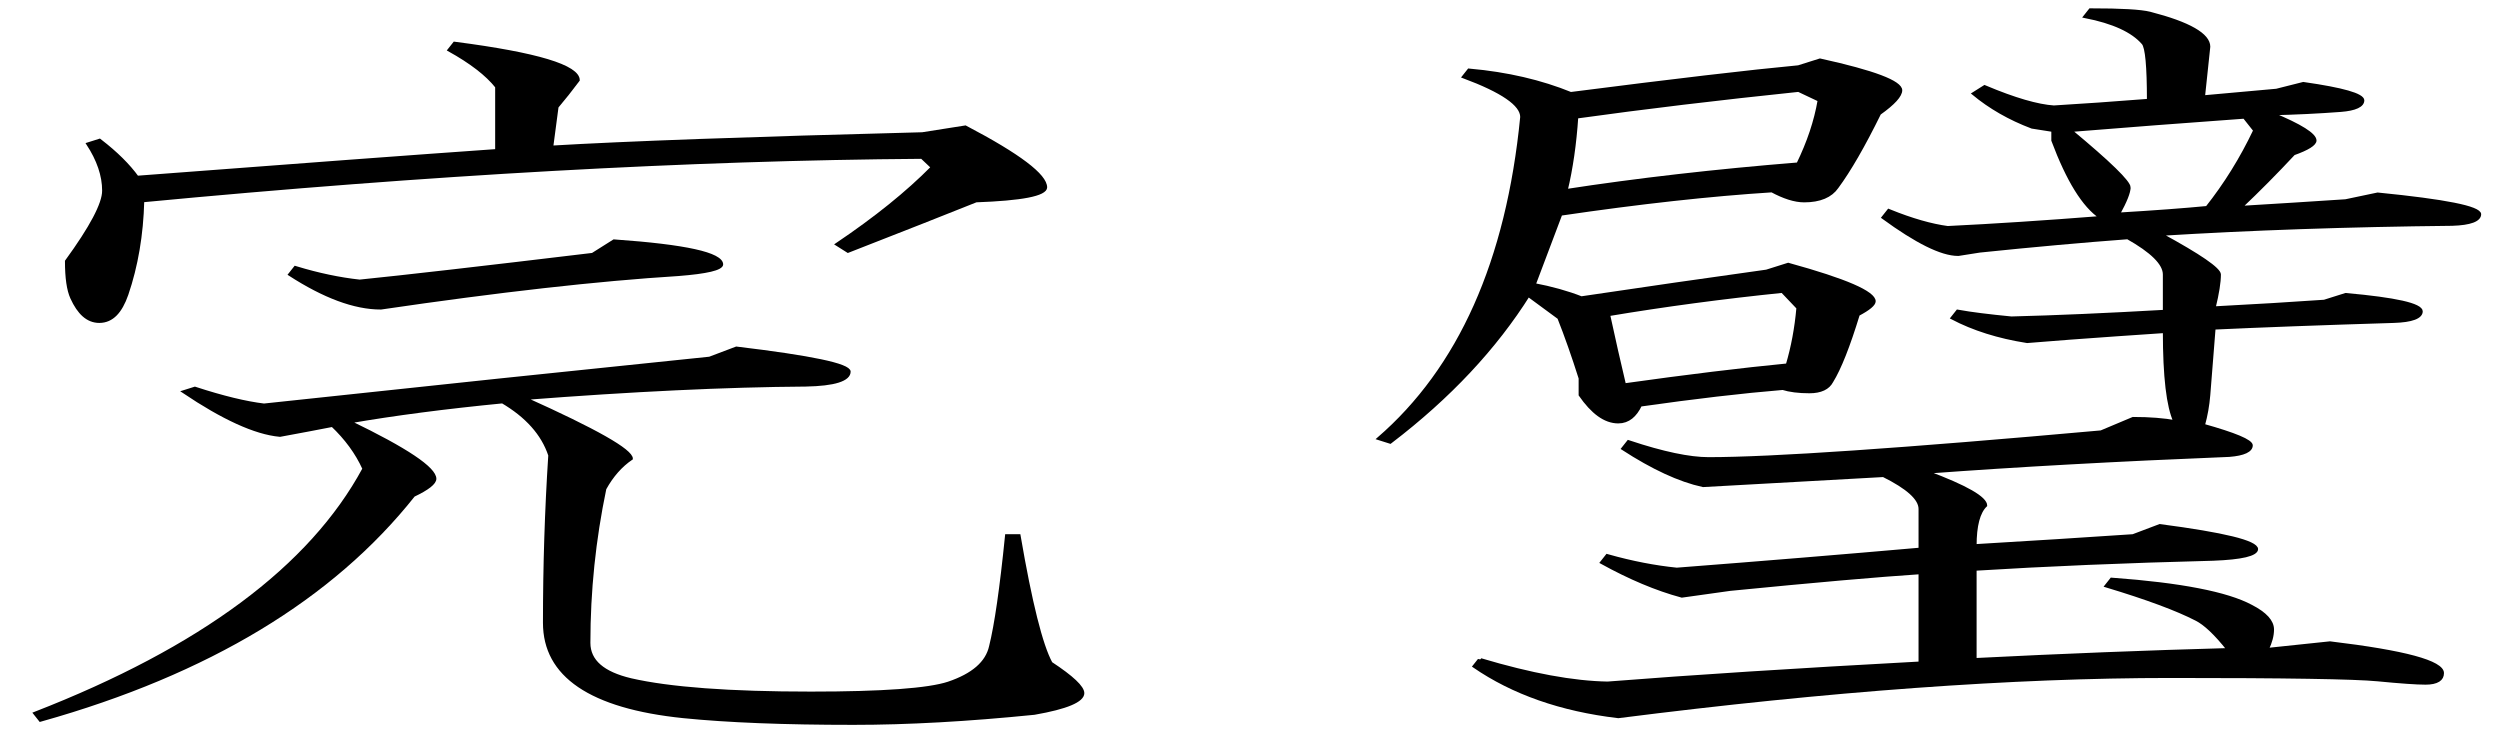 <?xml version="1.0" encoding="UTF-8" standalone="no"?>
<!-- Created with Inkscape (http://www.inkscape.org/) -->

<svg
   xmlns:dc="http://purl.org/dc/elements/1.1/"
   xmlns:cc="http://creativecommons.org/ns#"
   xmlns:rdf="http://www.w3.org/1999/02/22-rdf-syntax-ns#"
   xmlns:svg="http://www.w3.org/2000/svg"
   xmlns="http://www.w3.org/2000/svg"
   xmlns:sodipodi="http://sodipodi.sourceforge.net/DTD/sodipodi-0.dtd"
   xmlns:inkscape="http://www.inkscape.org/namespaces/inkscape"
   preserveAspectRatio="xMinYMin meet"
   viewBox="0 0 50.1 60.473"
   id="svg2"
   version="1.1"
   inkscape:version="0.92.3 (2405546, 2018-03-11)"
   sodipodi:docname="drawingsmall.svg"
   width="54mm"
   height="16mm">
  <defs
     id="defs4" />
  <sodipodi:namedview
     id="base"
     pagecolor="#ffffff"
     bordercolor="#666666"
     borderopacity="1.0"
     inkscape:pageopacity="0.0"
     inkscape:pageshadow="2"
     inkscape:zoom="2.8"
     inkscape:cx="197.05885"
     inkscape:cy="2.6261667"
     inkscape:document-units="px"
     inkscape:current-layer="layer1"
     showgrid="false"
     inkscape:window-width="1920"
     inkscape:window-height="1017"
     inkscape:window-x="-8"
     inkscape:window-y="-8"
     inkscape:window-maximized="1"
     fit-margin-top="0"
     fit-margin-left="0"
     fit-margin-right="0"
     fit-margin-bottom="0"
     units="mm"
     height="15mm"
     showborder="true"
     borderlayer="false"
     inkscape:showpageshadow="true"
     viewbox-width="203.29"
     scale-x="1" />
  <g
     inkscape:label="Layer 1"
     inkscape:groupmode="layer"
     id="layer1"
     transform="translate(-43.714,-829.046)">
    <flowRoot
       xml:space="preserve"
       id="flowRoot2985"
       style="font-style:normal;font-weight:normal;line-height:0.01%;font-family:sans-serif;letter-spacing:0px;word-spacing:0px;fill:#000000;fill-opacity:1;stroke:none"><flowRegion
         id="flowRegion2987"
         style="font-family:sans-serif"><rect
           id="rect2989"
           width="957.143"
           height="631.429"
           x="40"
           y="29.809"
           style="font-family:sans-serif" /></flowRegion><flowPara
         id="flowPara2991"
         style="font-size:40px;line-height:1.25;font-family:sans-serif"> </flowPara></flowRoot>    <flowRoot
       xml:space="preserve"
       id="flowRoot2993"
       style="font-style:normal;font-weight:normal;line-height:0.01%;font-family:sans-serif;letter-spacing:0px;word-spacing:0px;fill:#000000;fill-opacity:1;stroke:none"><flowRegion
         id="flowRegion2995"
         style="font-family:sans-serif"><rect
           id="rect2997"
           width="837.143"
           height="522.857"
           x="94.286"
           y="112.666"
           style="font-family:sans-serif" /></flowRegion><flowPara
         id="flowPara2999"
         style="font-size:40px;line-height:1.25;font-family:sans-serif"> </flowPara></flowRoot>    <g
       id="g3005"
       transform="translate(118.185,103.046)">
      <g
         style="font-style:normal;font-weight:normal;font-size:403.203px;font-family:EPSON;text-align:start;text-anchor:start;fill:#000000;stroke:#000000;stroke-width:1.818;stroke-miterlimit:4;stroke-dasharray:none;stroke-opacity:1"
         id="text3007"
         transform="matrix(0.222,0,0,0.14,-65.23,677.995)">
        <path
           d="m 90.592,506.86 c -7.487,-1.302 -15.3,-3.906 -23.438,-7.812 l -1.953,3.906 c 12.695,13.021 23.763,19.531 33.203,19.531 43.294,-10.091 79.752,-16.601 109.375,-19.531 10.416,-1.302 15.625,-3.255 15.625,-5.859 -3.1e-4,-6.185 -13.021,-10.742 -39.062,-13.672 l -7.812,7.812 c -41.016,7.813 -69.662,13.021 -85.937,15.625 z M -3.158,454.125 c -8.4e-5,7.487 -4.557,21.159 -13.672,41.016 -7.1e-5,9.766 0.651,16.927 1.953,21.484 2.604,9.115 5.859,13.672 9.766,13.672 4.232,2.2e-4 7.487,-5.208 9.766,-15.625 3.581,-16.601 5.534,-34.83 5.859,-54.688 105.794,-15.95 201.497,-24.414 287.109,-25.391 l 3.906,5.859 c -9.115,14.649 -20.834,29.623 -35.156,44.922 l 3.906,3.906 c 20.507,-12.695 36.132,-22.461 46.875,-29.297 16.927,-0.976 25.39,-3.58 25.391,-7.812 -4.3e-4,-7.161 -9.766,-18.88 -29.297,-35.156 l -15.625,3.906 c -63.477,2.604 -109.05,5.209 -136.719,7.812 l 1.953,-23.438 c 2.604,-4.882 5.208,-10.091 7.812,-15.625 -2.6e-4,-8.138 -14.974,-15.299 -44.922,-21.484 l -1.953,3.906 c 8.138,7.162 13.997,14.323 17.578,21.484 v 37.109 c -29.297,3.256 -73.568,8.464 -132.812,15.625 -3.255,-7.161 -7.813,-14.323 -13.672,-21.484 l -3.906,1.953 c 3.906,9.44 5.859,18.555 5.859,27.344 z M 92.545,616.235 C 73.013,673.527 32.649,721.053 -28.549,758.813 l 1.953,3.906 C 34.602,735.375 80.175,691.756 110.123,631.86 c 5.208,-3.906 7.812,-7.161 7.812,-9.766 -2e-4,-6.185 -10.417,-17.252 -31.25,-33.203 16.601,-4.557 35.482,-8.463 56.641,-11.719 9.114,8.464 14.974,18.88 17.578,31.25 -1.302,31.901 -1.953,64.453 -1.953,97.656 -2.5e-4,30.924 16.927,49.154 50.781,54.688 16.276,2.604 37.109,3.906 62.5,3.906 19.856,-10e-6 41.992,-1.953 66.406,-5.859 11.718,-3.255 17.578,-7.161 17.578,-11.719 -4.4e-4,-3.581 -3.907,-9.44 -11.719,-17.578 -3.581,-10.417 -7.487,-35.156 -11.719,-74.219 h -3.906 c -1.954,30.599 -3.907,52.083 -5.859,64.453 -1.302,9.44 -6.511,16.602 -15.625,21.484 -7.487,3.906 -24.414,5.859 -50.781,5.859 -29.948,0 -52.084,-2.604 -66.406,-7.812 -10.417,-3.906 -15.625,-11.068 -15.625,-21.484 -2.6e-4,-30.273 1.953,-60.221 5.859,-89.844 2.604,-7.487 5.859,-13.346 9.766,-17.578 -2.8e-4,-4.883 -13.021,-16.601 -39.062,-35.156 39.713,-4.883 74.218,-7.487 103.516,-7.812 10.416,-0.325 15.625,-2.93 15.625,-7.812 -3.5e-4,-3.906 -13.672,-8.463 -41.016,-13.672 l -9.766,5.859 C 171.32,559.594 116.633,568.709 55.435,579.125 48.599,577.824 40.136,574.568 30.045,569.36 l -3.906,1.953 c 14.648,15.625 26.367,24.089 35.156,25.391 7.812,-2.278 14.323,-4.232 19.531,-5.859 5.208,7.813 9.114,16.276 11.719,25.391 z"
           style="font-variant:normal;font-stretch:normal;font-size:500px;font-family:'EPSON 教科書体Ｍ';-inkscape-font-specification:'EPSON 教科書体Ｍ';stroke:#000000;stroke-width:1.818;stroke-miterlimit:4;stroke-dasharray:none;stroke-opacity:1"
           id="path3771"
           inkscape:connector-curvature="0" />
        <path
           d="m 502.701,727.563 -1.953,3.906 c 14.323,15.625 31.901,25.391 52.734,29.297 77.474,-15.625 145.182,-23.437 203.125,-23.438 42.317,10e-6 67.708,0.651 76.172,1.953 8.463,1.302 14.322,1.953 17.578,1.953 3.906,10e-6 5.859,-1.953 5.859,-5.859 -4.4e-4,-6.51 -13.672,-12.37 -41.016,-17.578 l -23.438,3.906 c 1.302,-4.232 1.953,-8.138 1.953,-11.719 -3.8e-4,-4.883 -2.605,-9.44 -7.812,-13.672 -8.789,-7.487 -25.716,-12.695 -50.781,-15.625 l -1.953,3.906 c 14.974,7.162 26.041,13.672 33.203,19.531 3.255,2.604 7.161,8.464 11.719,17.578 -29.948,1.302 -61.198,3.255 -93.75,5.859 v -52.734 c 26.367,-2.604 55.664,-4.557 87.891,-5.859 10.416,-0.651 15.625,-2.604 15.625,-5.859 -3.8e-4,-4.232 -11.719,-8.789 -35.156,-13.672 l -9.766,5.859 c -18.229,1.953 -37.761,3.906 -58.594,5.859 -2.7e-4,-11.719 1.302,-19.531 3.906,-23.438 -2.7e-4,-4.557 -7.162,-11.068 -21.484,-19.531 33.203,-3.906 70.312,-7.161 111.328,-9.766 5.208,-0.651 7.812,-2.604 7.812,-5.859 -3.7e-4,-2.604 -5.86,-6.51 -17.578,-11.719 0.976,-5.534 1.627,-11.393 1.953,-17.578 l 1.953,-39.062 c 17.578,-1.302 39.713,-2.604 66.406,-3.906 6.51,-0.325 9.765,-2.278 9.766,-5.859 -4.3e-4,-3.906 -9.115,-7.161 -27.344,-9.766 l -7.812,3.906 c -11.719,1.302 -25.391,2.604 -41.016,3.906 1.302,-8.463 1.953,-14.974 1.953,-19.531 -3.6e-4,-3.255 -7.162,-11.067 -21.484,-23.438 33.203,-3.255 69.01,-5.208 107.422,-5.859 6.51,-0.325 9.765,-2.278 9.766,-5.859 -4.6e-4,-3.906 -12.37,-7.812 -37.109,-11.719 l -11.719,3.906 c -12.37,1.302 -25.391,2.604 -39.062,3.906 6.51,-9.765 13.02,-20.182 19.531,-31.25 5.208,-2.929 7.812,-5.534 7.812,-7.812 -3.9e-4,-3.58 -5.209,-8.789 -15.625,-15.625 8.789,-0.325 17.252,-0.976 25.391,-1.953 5.208,-0.651 7.812,-2.604 7.812,-5.859 -4.1e-4,-3.255 -7.162,-6.51 -21.484,-9.766 l -9.766,3.906 -27.344,3.906 1.953,-29.297 c -3.5e-4,-7.161 -7.162,-13.671 -21.484,-19.531 -3.256,-1.302 -10.417,-1.953 -21.484,-1.953 l -1.953,3.906 c 10.416,3.256 17.578,8.464 21.484,15.625 1.302,2.279 1.953,13.347 1.953,33.203 -13.021,1.628 -24.74,2.93 -35.156,3.906 -6.185,-0.651 -14.649,-4.557 -25.391,-11.719 l -3.906,3.906 c 6.185,8.138 13.346,14.649 21.484,19.531 l 7.812,1.953 v 5.859 c 5.534,23.438 11.393,38.412 17.578,44.922 -20.834,2.604 -39.714,4.558 -56.641,5.859 -6.185,-1.302 -13.347,-4.557 -21.484,-9.766 l -1.953,3.906 c 12.37,14.323 21.484,21.485 27.344,21.484 l 7.812,-1.953 c 19.856,-3.255 38.086,-5.859 54.688,-7.812 9.114,8.138 13.672,15.3 13.672,21.484 v 21.484 c -21.485,1.953 -40.365,3.255 -56.641,3.906 -8.464,-1.302 -14.974,-2.604 -19.531,-3.906 l -1.953,3.906 c 7.812,6.511 16.927,11.068 27.344,13.672 l 15.625,-1.953 c 11.067,-1.302 22.786,-2.604 35.156,-3.906 -3.4e-4,26.367 1.302,43.945 3.906,52.734 -4.558,-1.302 -9.766,-1.953 -15.625,-1.953 l -11.719,7.812 c -73.242,10.417 -121.419,15.625 -144.531,15.625 -7.162,1.4e-4 -16.927,-3.255 -29.297,-9.766 l -1.953,3.906 c 11.068,11.393 20.833,18.555 29.297,21.484 14.974,-1.302 37.109,-3.255 66.406,-5.859 9.114,7.162 13.672,13.672 13.672,19.531 v 23.438 c -27.995,3.906 -57.943,7.813 -89.844,11.719 -8.138,-1.302 -16.602,-3.906 -25.391,-7.812 l -1.953,3.906 c 10.417,9.115 20.182,15.625 29.297,19.531 l 17.578,-3.906 c 31.25,-4.883 54.687,-8.138 70.312,-9.766 v 52.734 c -45.573,3.906 -83.985,7.813 -115.234,11.719 -12.695,-0.326 -28.32,-4.883 -46.875,-13.672 z M 740.982,452.172 c -3.3e-4,-3.255 -7.162,-14.323 -21.484,-33.203 20.182,-2.604 41.666,-5.208 64.453,-7.812 l 3.906,7.812 c -4.883,16.276 -10.743,31.25 -17.578,44.922 -8.464,1.302 -19.532,2.604 -33.203,3.906 2.604,-7.487 3.906,-12.695 3.906,-15.625 z M 518.326,411.157 c -5.208,83.985 -22.787,146.485 -52.734,187.5 l 3.906,1.953 c 21.484,-26.041 38.411,-54.687 50.781,-85.938 l 11.719,13.672 c 2.604,10.417 5.208,22.136 7.812,35.156 v 9.766 c 4.557,10.417 9.114,15.625 13.672,15.625 3.255,1.6e-4 5.859,-3.255 7.812,-9.766 20.182,-4.557 37.76,-7.812 52.734,-9.766 2.604,1.302 5.859,1.953 9.766,1.953 3.906,1.7e-4 6.51,-1.953 7.812,-5.859 2.929,-7.487 6.185,-20.508 9.766,-39.062 3.906,-3.255 5.859,-5.859 5.859,-7.812 -2.3e-4,-5.208 -10.417,-12.37 -31.25,-21.484 l -7.812,3.906 c -22.136,4.883 -44.922,10.091 -68.359,15.625 -5.208,-3.255 -11.068,-5.859 -17.578,-7.812 3.255,-13.672 6.51,-27.343 9.766,-41.016 29.297,-6.836 55.338,-11.393 78.125,-13.672 4.557,3.907 8.463,5.86 11.719,5.859 5.534,2.9e-4 9.44,-2.604 11.719,-7.812 4.557,-9.765 9.765,-24.088 15.625,-42.969 5.208,-5.859 7.812,-10.416 7.812,-13.672 -2.4e-4,-4.882 -9.766,-10.742 -29.297,-17.578 l -7.812,3.906 c -17.578,2.605 -45.573,7.813 -83.984,15.625 -11.068,-7.161 -23.438,-11.718 -37.109,-13.672 l -1.953,3.906 c 14.323,8.464 21.484,16.276 21.484,23.438 z m 37.109,156.25 c -1.953,-13.021 -3.906,-26.692 -5.859,-41.016 20.833,-5.534 42.318,-10.091 64.453,-13.672 l 5.859,9.766 c -0.651,11.719 -1.953,22.787 -3.906,33.203 -16.927,2.604 -37.11,6.511 -60.547,11.719 z M 533.951,454.125 c 1.953,-13.021 3.255,-27.343 3.906,-42.969 25.065,-5.534 52.409,-10.742 82.031,-15.625 l 7.812,5.859 c -1.302,12.045 -3.906,24.414 -7.812,37.109 -30.599,3.907 -59.245,9.115 -85.938,15.625 z"
           style="font-variant:normal;font-stretch:normal;font-size:500px;font-family:'EPSON 教科書体Ｍ';-inkscape-font-specification:'EPSON 教科書体Ｍ';stroke:#000000;stroke-width:1.818;stroke-miterlimit:4;stroke-dasharray:none;stroke-opacity:1"
           id="path3773"
           inkscape:connector-curvature="0" />
      </g>
      <g
         style="font-style:normal;font-weight:normal;font-size:8.902px;font-family:Calibri;text-align:start;text-anchor:start;fill:#000000;stroke:#000000;stroke-width:1.818;stroke-miterlimit:4;stroke-dasharray:none;stroke-opacity:1"
         id="text3009"
         transform="matrix(0.666,0,0,0.666,-54.838,276.23)" />
      <g
         style="font-style:normal;font-weight:normal;font-size:40px;line-height:125%;font-family:Sans;letter-spacing:0px;word-spacing:0px;fill:#000000;fill-opacity:1;stroke:#000000;stroke-width:1.818;stroke-miterlimit:4;stroke-dasharray:none;stroke-opacity:1"
         id="flowRoot3020"
         transform="matrix(0.666,0,0,0.666,-54.838,276.23)" />
    </g>
  </g>
</svg>
